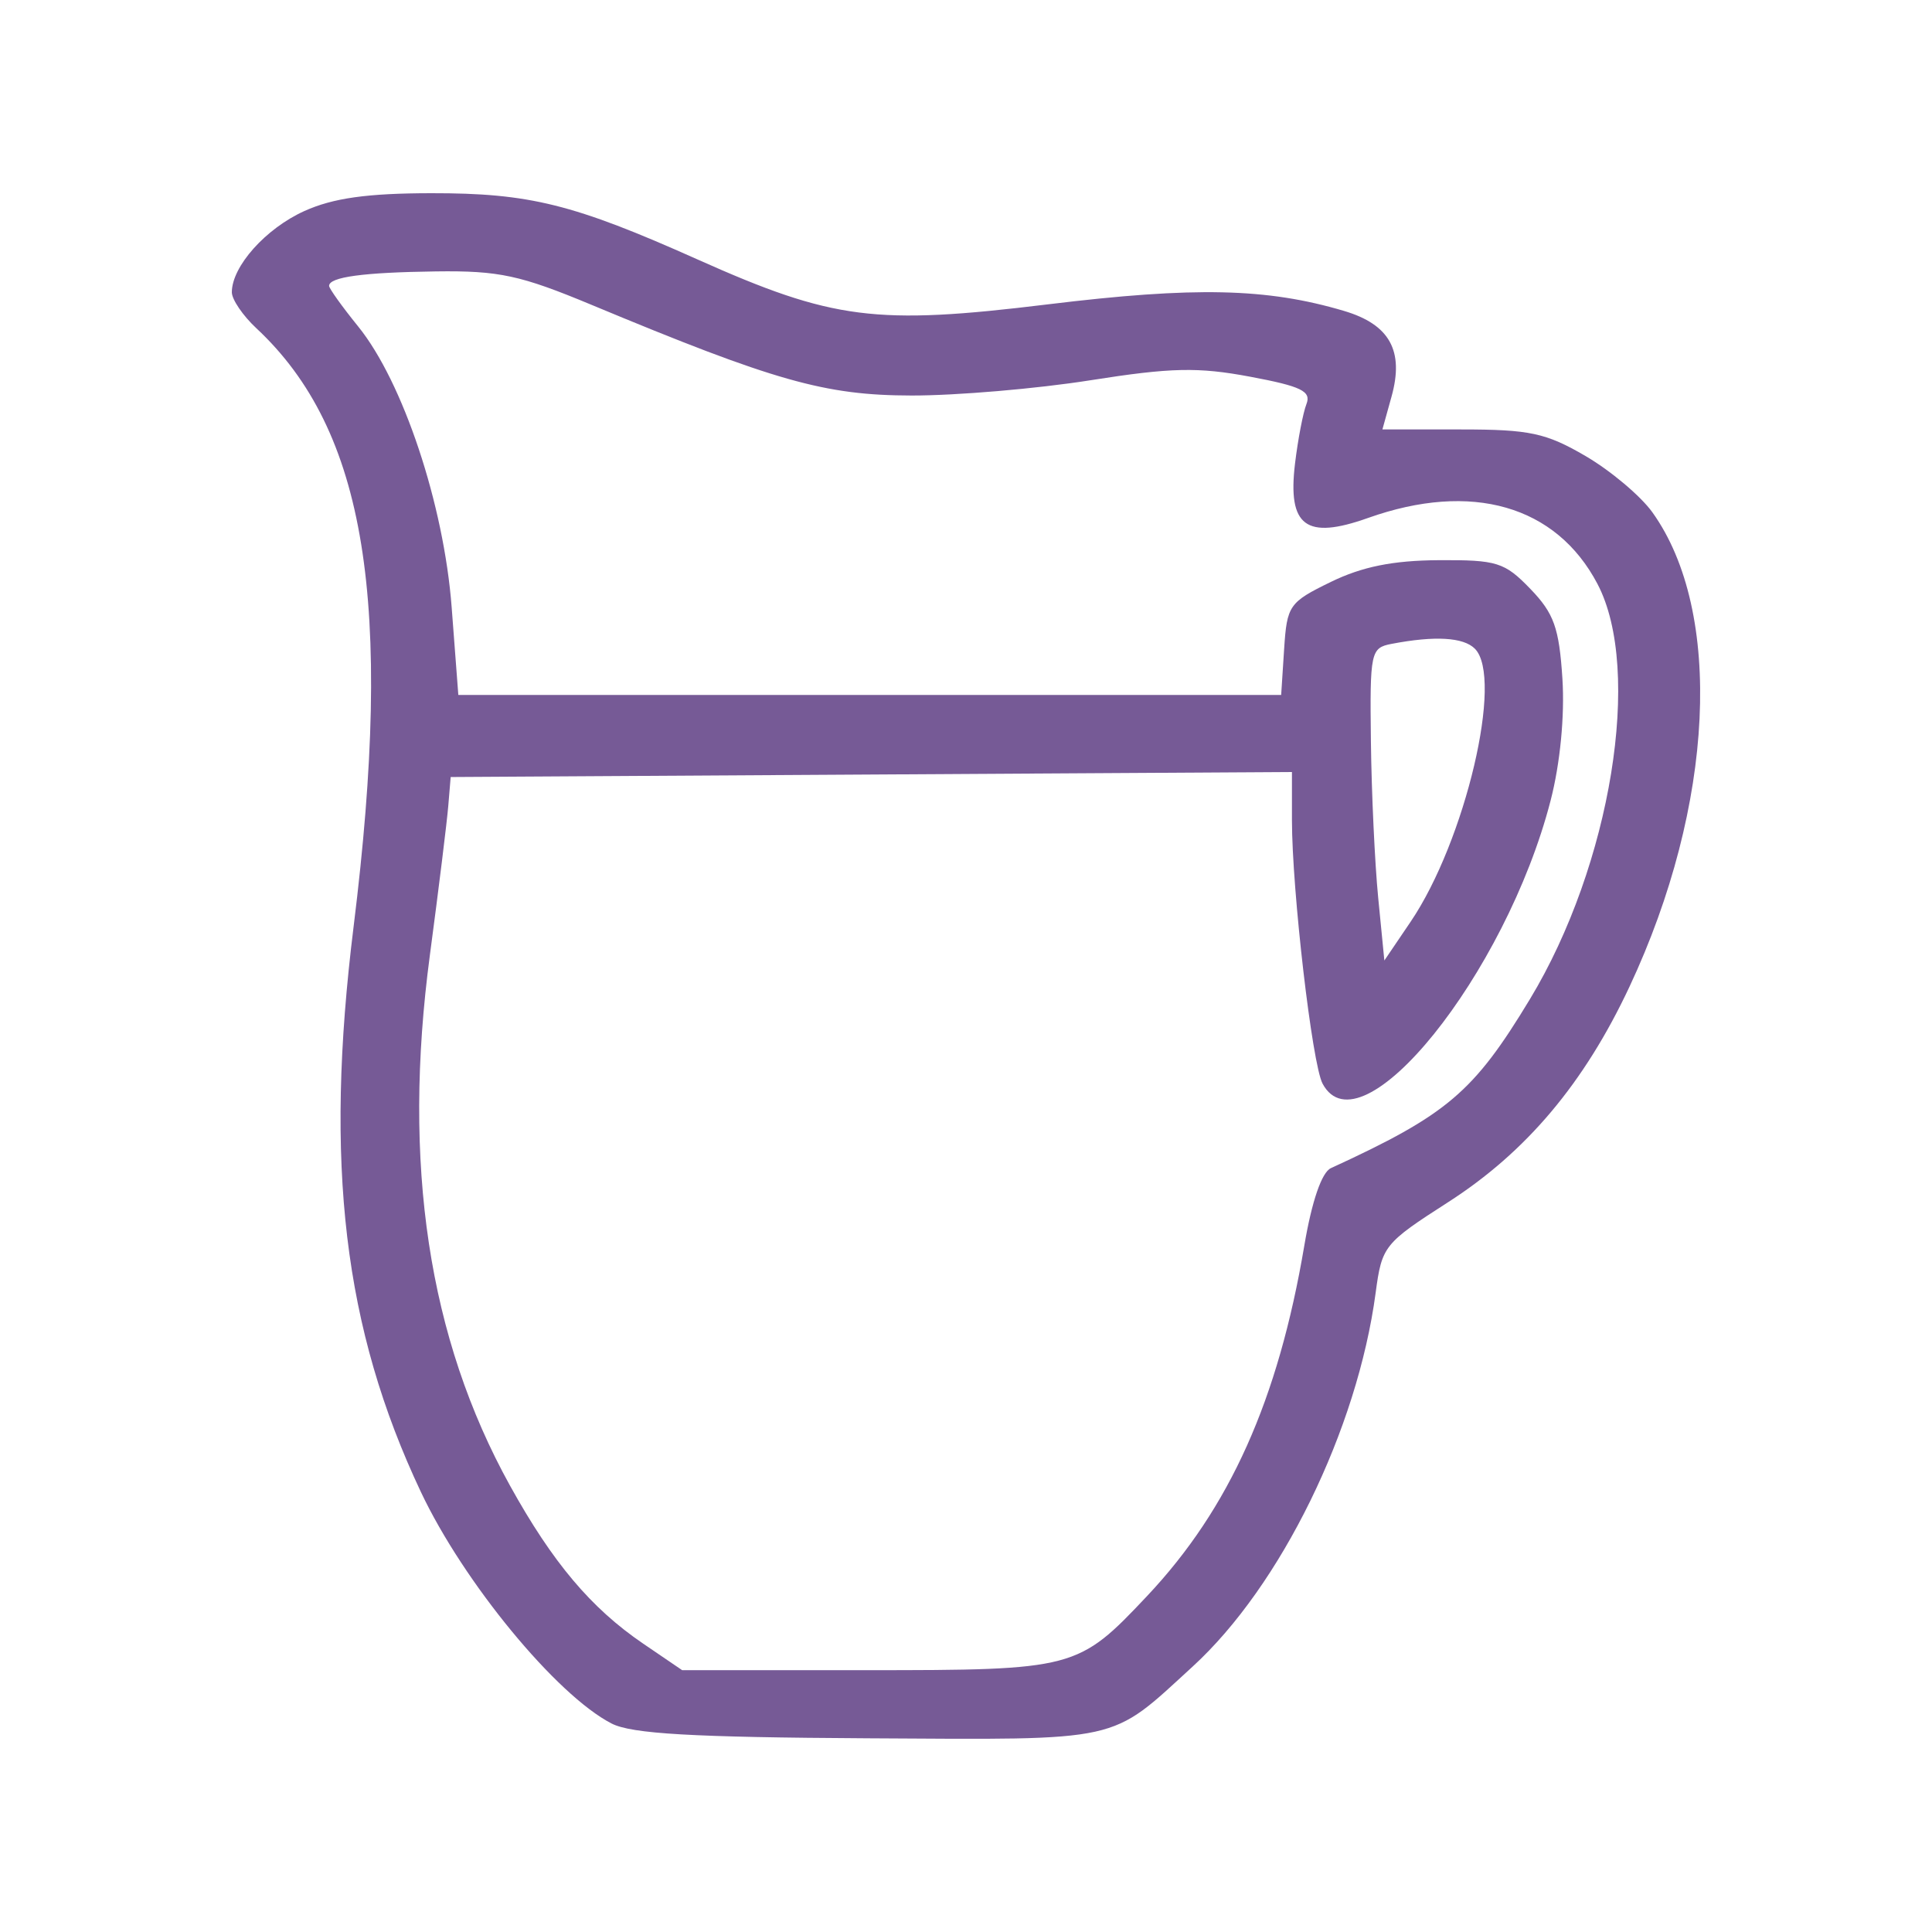 <svg width="100" height="100" viewBox="0 0 100 100" fill="none" xmlns="http://www.w3.org/2000/svg">
<path fill-rule="evenodd" clip-rule="evenodd" d="M15.754 10.923C13.754 11.825 12 13.789 12 15.127C12 15.501 12.571 16.339 13.268 16.989C18.941 22.28 20.385 31.165 18.303 47.957C16.777 60.259 17.788 68.76 21.784 77.222C23.997 81.907 28.805 87.745 31.658 89.21C32.696 89.742 35.827 89.923 44.926 89.974C58.2 90.048 57.4 90.225 61.73 86.262C66.297 82.083 70.257 73.997 71.203 66.918C71.527 64.492 71.635 64.357 74.953 62.226C79.007 59.623 82.004 56.06 84.346 51.063C88.738 41.689 89.22 31.666 85.525 26.514C84.92 25.671 83.364 24.361 82.067 23.604C80.017 22.408 79.174 22.228 75.631 22.228H71.553L72.026 20.526C72.685 18.157 71.93 16.795 69.569 16.094C65.574 14.908 61.841 14.825 54.231 15.754C45.316 16.843 43.108 16.559 36.102 13.428C29.684 10.559 27.413 9.994 22.32 10C19.008 10.004 17.242 10.252 15.754 10.923ZM30.626 15.782C40.099 19.73 42.695 20.465 47.179 20.472C49.499 20.476 53.662 20.121 56.43 19.684C60.618 19.023 62.005 18.992 64.7 19.497C67.355 19.994 67.881 20.25 67.621 20.916C67.446 21.362 67.18 22.748 67.03 23.994C66.639 27.241 67.593 27.953 70.805 26.811C76.168 24.903 80.55 26.162 82.685 30.224C85.028 34.682 83.387 44.77 79.19 51.714C76.275 56.538 74.914 57.693 68.885 60.464C68.412 60.681 67.899 62.178 67.512 64.466C66.16 72.468 63.644 78.077 59.371 82.612C55.801 86.4 55.619 86.448 44.822 86.448H35.308L33.29 85.074C30.588 83.233 28.6 80.874 26.396 76.893C22.172 69.261 20.812 60.25 22.251 49.434C22.706 46.015 23.134 42.543 23.202 41.719L23.327 40.219L45.099 40.089L66.871 39.959V42.443C66.871 46.083 67.915 55.072 68.455 56.087C70.418 59.774 77.935 50.443 80.26 41.432C80.754 39.521 80.993 37.051 80.871 35.139C80.701 32.498 80.434 31.748 79.213 30.483C77.878 29.099 77.485 28.976 74.454 28.995C72.098 29.01 70.501 29.332 68.885 30.12C66.723 31.174 66.613 31.332 66.466 33.598L66.313 35.971H45.018H23.723L23.378 31.43C22.973 26.111 20.86 19.767 18.539 16.898C17.711 15.876 17.034 14.931 17.034 14.797C17.034 14.338 18.807 14.098 22.572 14.048C25.83 14.005 26.933 14.243 30.626 15.782ZM76.335 33.573C77.838 35.064 75.847 43.53 73.009 47.716L71.654 49.715L71.335 46.467C71.16 44.68 70.99 41.041 70.958 38.38C70.901 33.739 70.945 33.533 72.031 33.326C74.266 32.898 75.742 32.983 76.335 33.573Z" fill="#765A96"/>
</svg>
